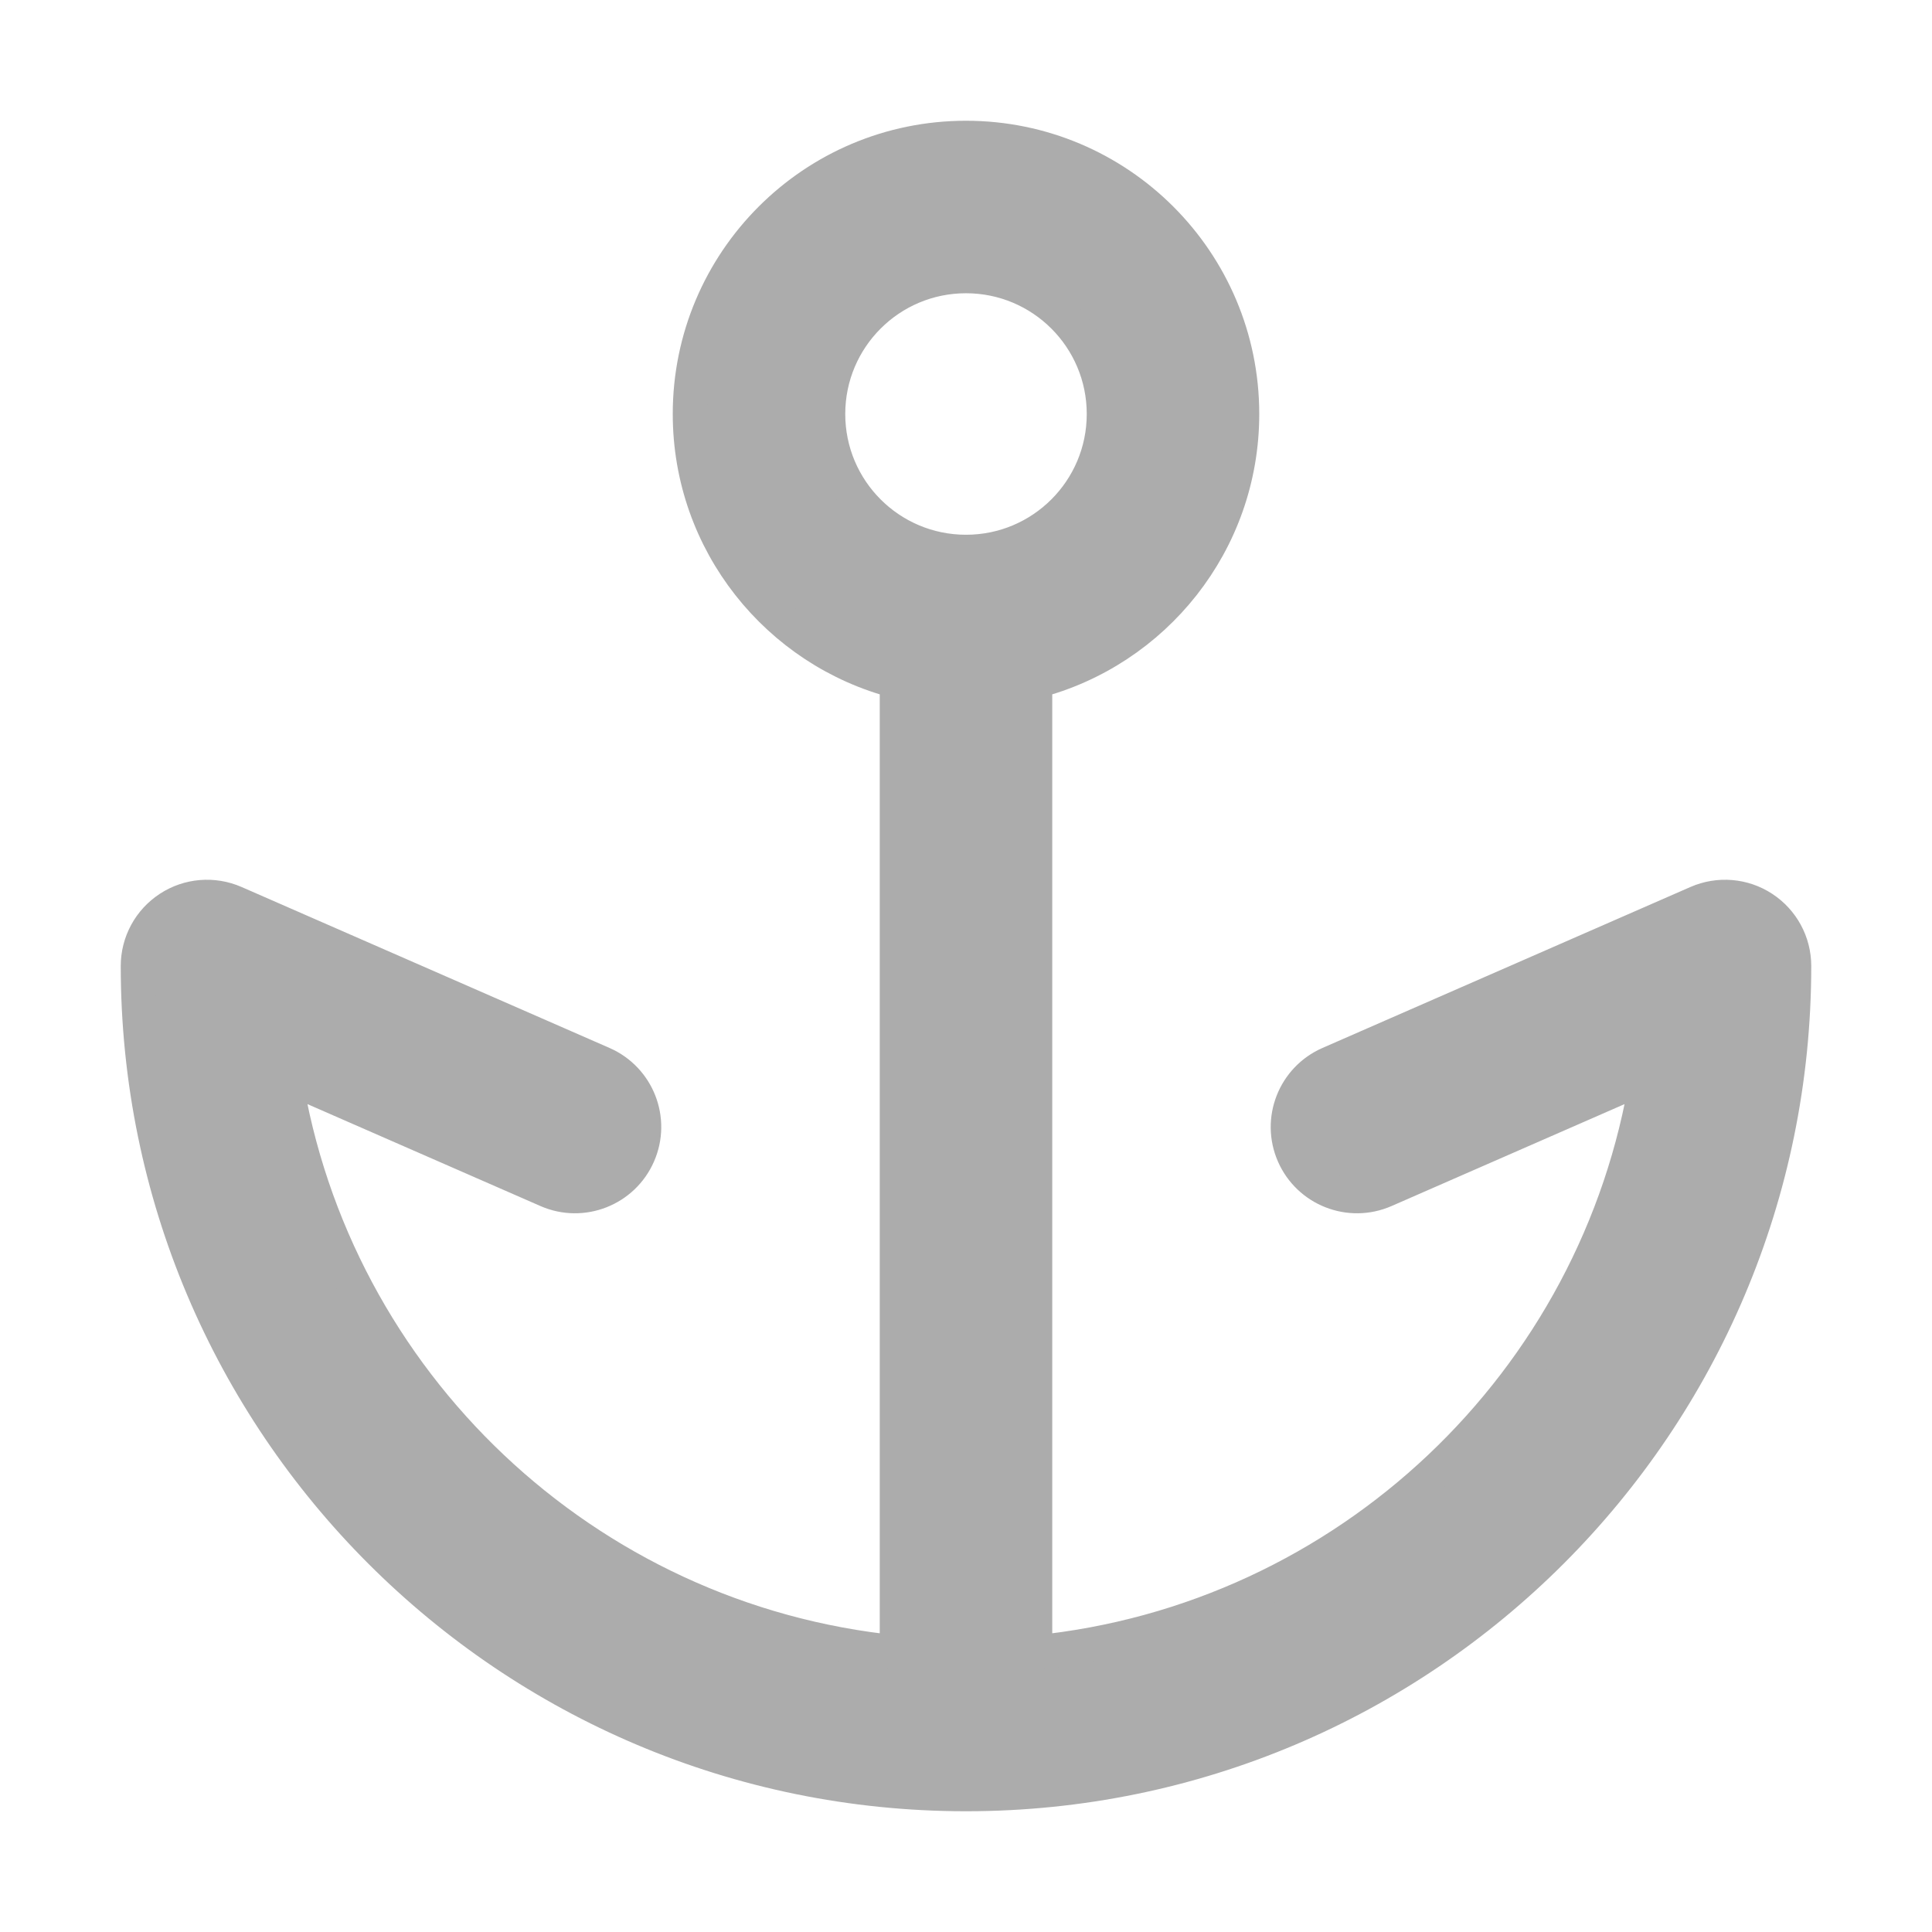 <svg width="28" height="28" viewBox="0 0 28 28" fill="none" xmlns="http://www.w3.org/2000/svg">
<g id="anchor">
<path id="Icon" fill-rule="evenodd" clip-rule="evenodd" d="M14 4C12.895 4 12 4.895 12 6C12 7.105 12.895 8 14 8C15.105 8 16 7.105 16 6C16 4.895 15.105 4 14 4ZM10 6C10 3.791 11.791 2 14 2C16.209 2 18 3.791 18 6C18 7.864 16.725 9.43 15 9.874V23.951C19.528 23.501 23.168 20.031 23.875 15.584L20.067 17.25C19.561 17.471 18.972 17.24 18.75 16.734C18.529 16.228 18.76 15.639 19.266 15.417L24.599 13.084C24.908 12.949 25.265 12.978 25.547 13.163C25.83 13.348 26 13.662 26 14C26 20.627 20.627 26 14 26C7.373 26 2 20.627 2 14C2 13.662 2.17 13.348 2.453 13.163C2.735 12.978 3.092 12.949 3.401 13.084L8.734 15.417C9.24 15.639 9.471 16.228 9.249 16.734C9.028 17.24 8.438 17.471 7.933 17.25L4.125 15.584C4.832 20.031 8.472 23.501 13 23.951V9.874C11.275 9.43 10 7.864 10 6Z" fill="#ACACAC" stroke="#ACACAC" stroke-width="0.5" stroke-linejoin="round"/>
</g>
</svg>
